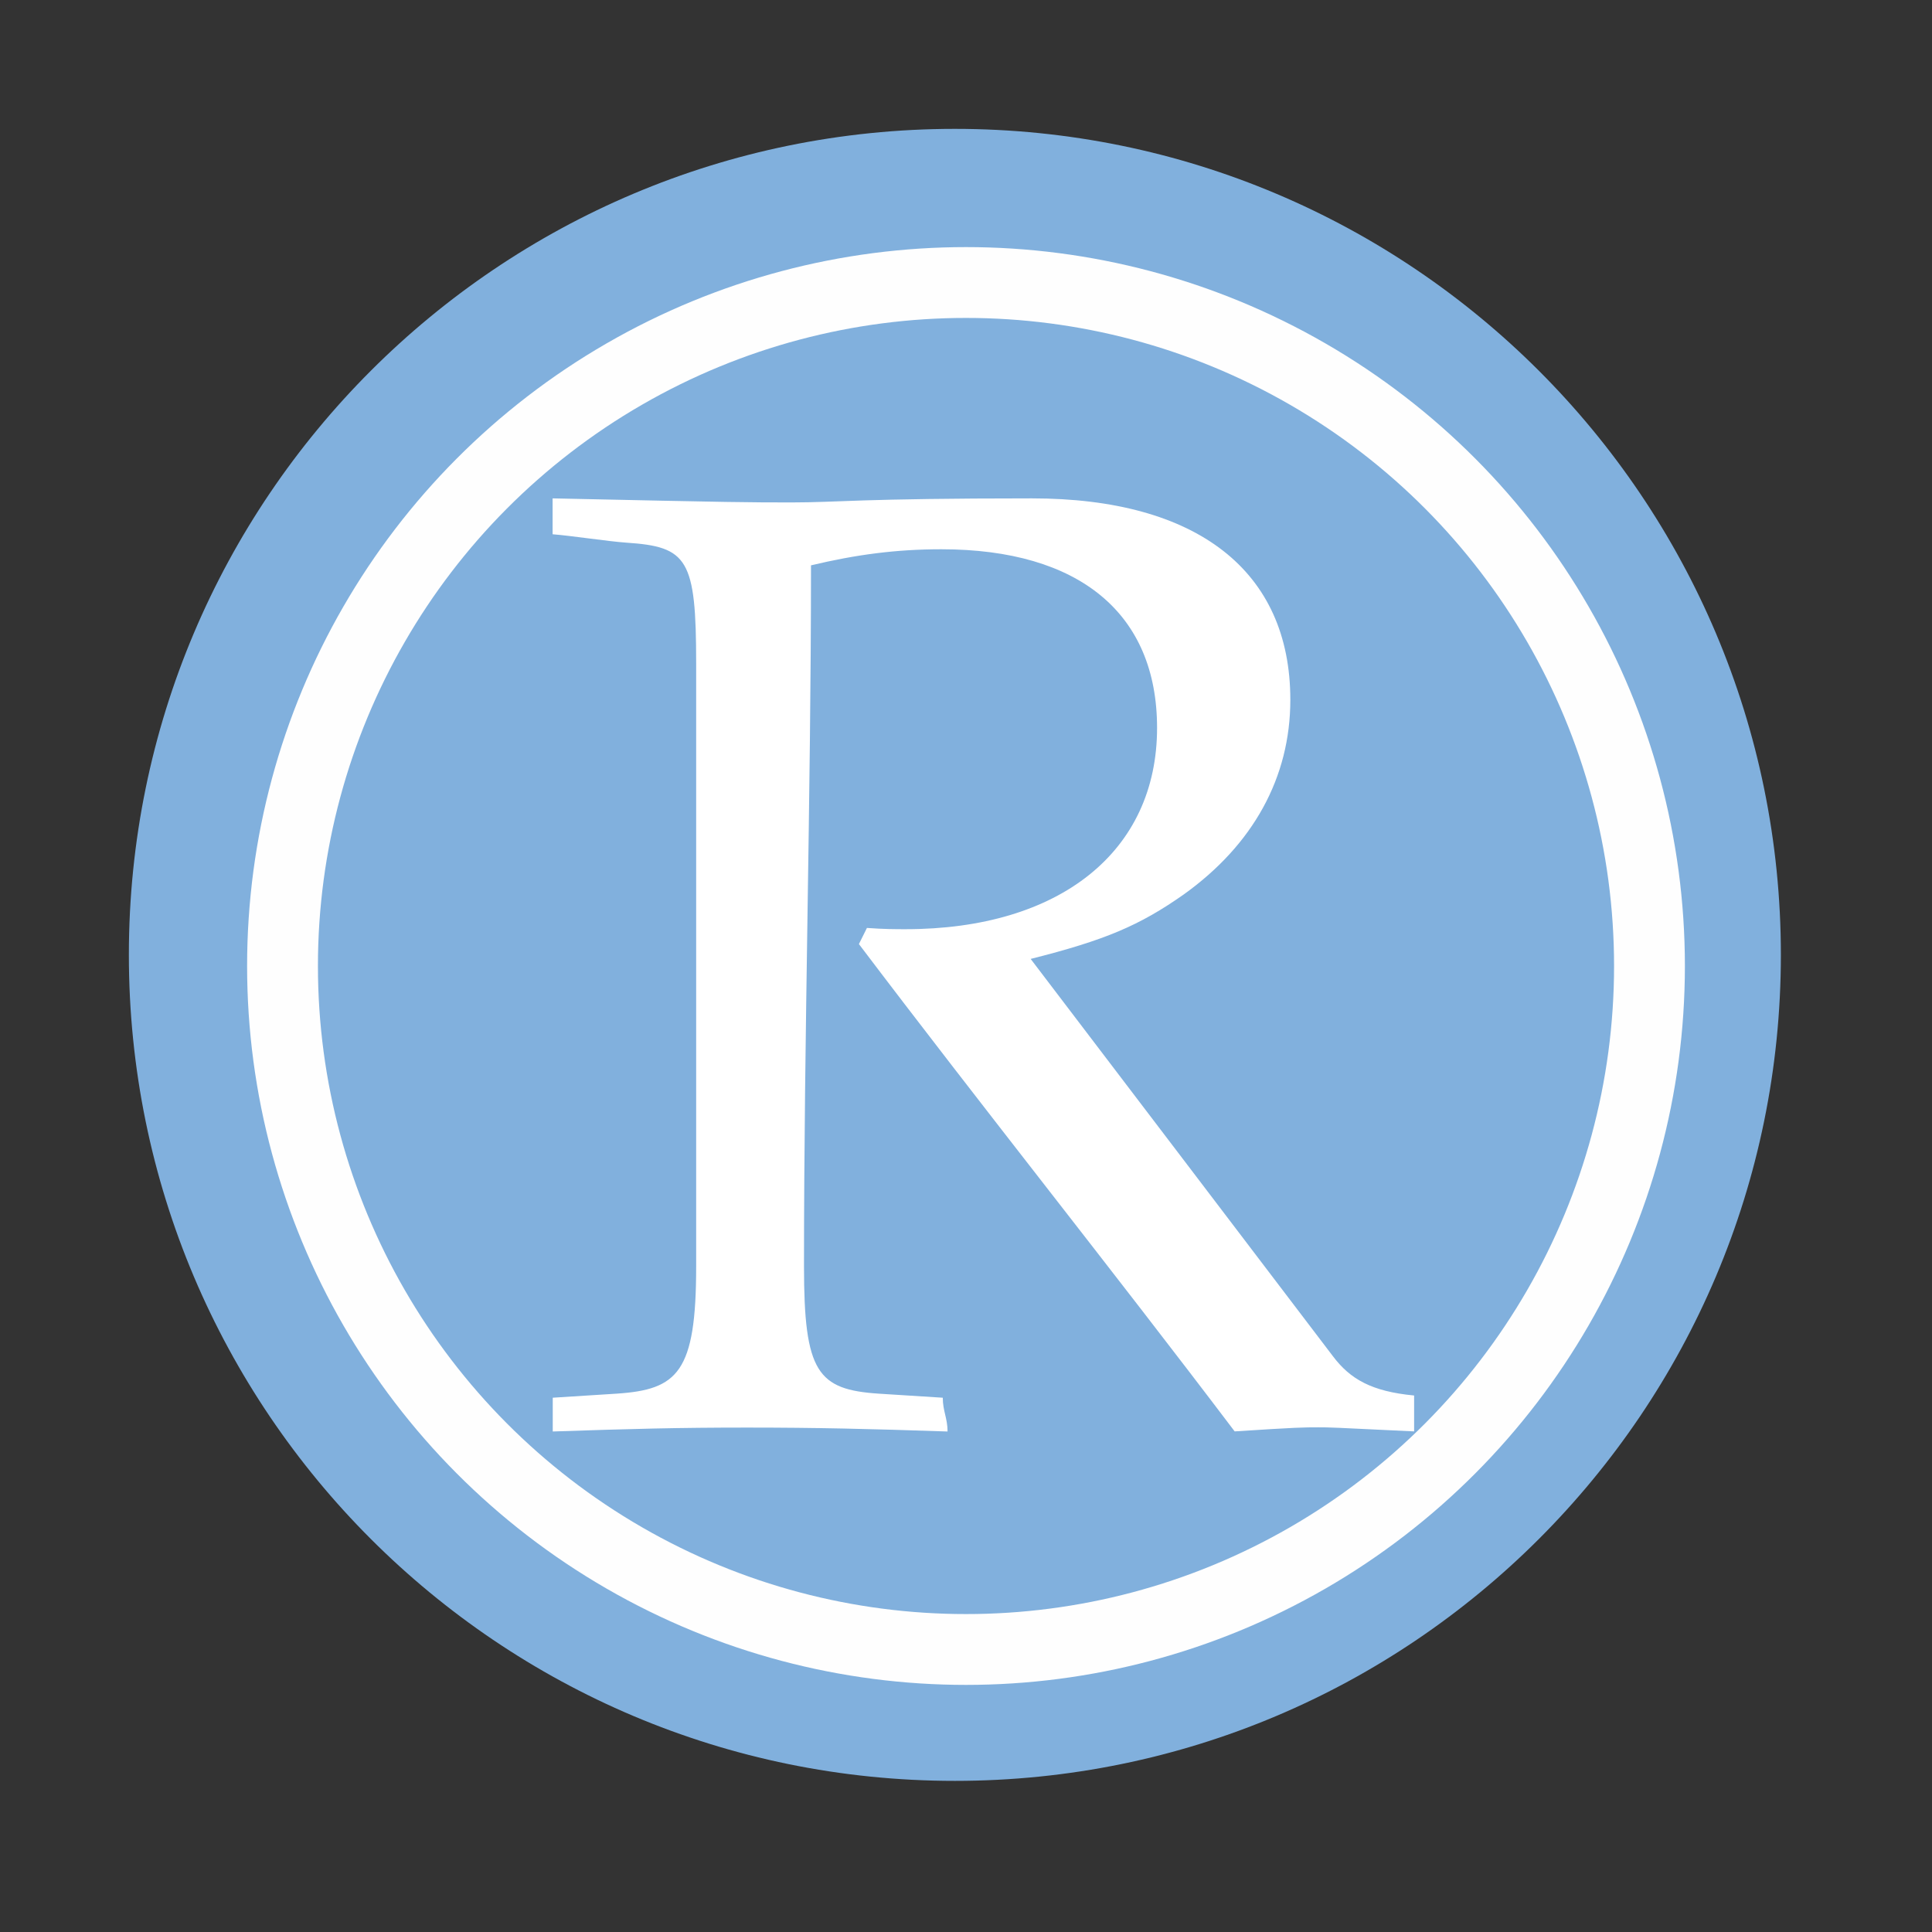 <?xml version="1.0" encoding="UTF-8" standalone="no"?>
<svg xmlns="http://www.w3.org/2000/svg" height="512" width="512" version="1.1">
 <rect width="100%" height="100%" fill="#333333" stroke="none"/>
 <path d="M471.95 253.05c0 120.9-98.01 218.9-218.9 218.9-120.9 0-218.9-98.01-218.9-218.9 0-120.9 98.01-218.9 218.9-218.9 120.9 0 218.9 98.01 218.9 218.9" fill="#81b0dd" fill-rule="evenodd"/>
 <path d="m 214.878,149.833 c 12.004,-2.863 22.59,-4.271 34.593,-4.271 36.666,0 57.164,17.091 57.164,47.338 0,32.729 -25.748,53.349 -66.676,53.349 -2.454,0 -5.649,0 -10.216,-0.332 -0.704,1.407 -1.407,2.824 -2.121,4.271 32.586,43.058 66.961,86.077 99.575,129.146 16.57,-1.075 18.282,-1.075 22.143,-1.075 3.196,0 3.196,0 25.415,1.075 v -9.511 c -11.299,-1.075 -16.94,-4.347 -21.515,-10.406 -26.717,-35.107 -53.387,-70.223 -80.105,-105.291 19.764,-4.974 28.905,-8.883 40.576,-17.091 18.357,-13.155 28.239,-30.951 28.239,-51.571 0,-34.185 -24.709,-53.388 -68.472,-53.388 -45.846,0 -51.495,1.075 -63.498,1.075 -11.67,0 -14.114,0 -63.536,-1.075 v 9.511 c 4.832,0.372 14.752,1.893 19.546,2.226 16.235,1.074 18.499,4.271 18.499,32.024 v 159.765 c 0,28.125 -4.869,32.661 -21.105,33.736 -5.649,0.371 -11.299,0.704 -16.901,1.074 v 8.95 c 20.811,-0.703 33.138,-1.036 51.495,-1.036 18.357,0 32.291,0.333 53.131,1.038 0,-3.531 -1.265,-5.423 -1.265,-8.951 -5.649,-0.371 -11.298,-0.704 -16.938,-1.074 -16.237,-1.074 -19.842,-5.611 -19.842,-33.736 0,-61.902 1.855,-123.841 1.855,-185.731" style="fill:#ffffff;stroke-width:0.851"/>
 <circle cx="256" stroke="#fefefe" cy="256" r="181.13" stroke-width="18.771" fill="none"/>
</svg>
